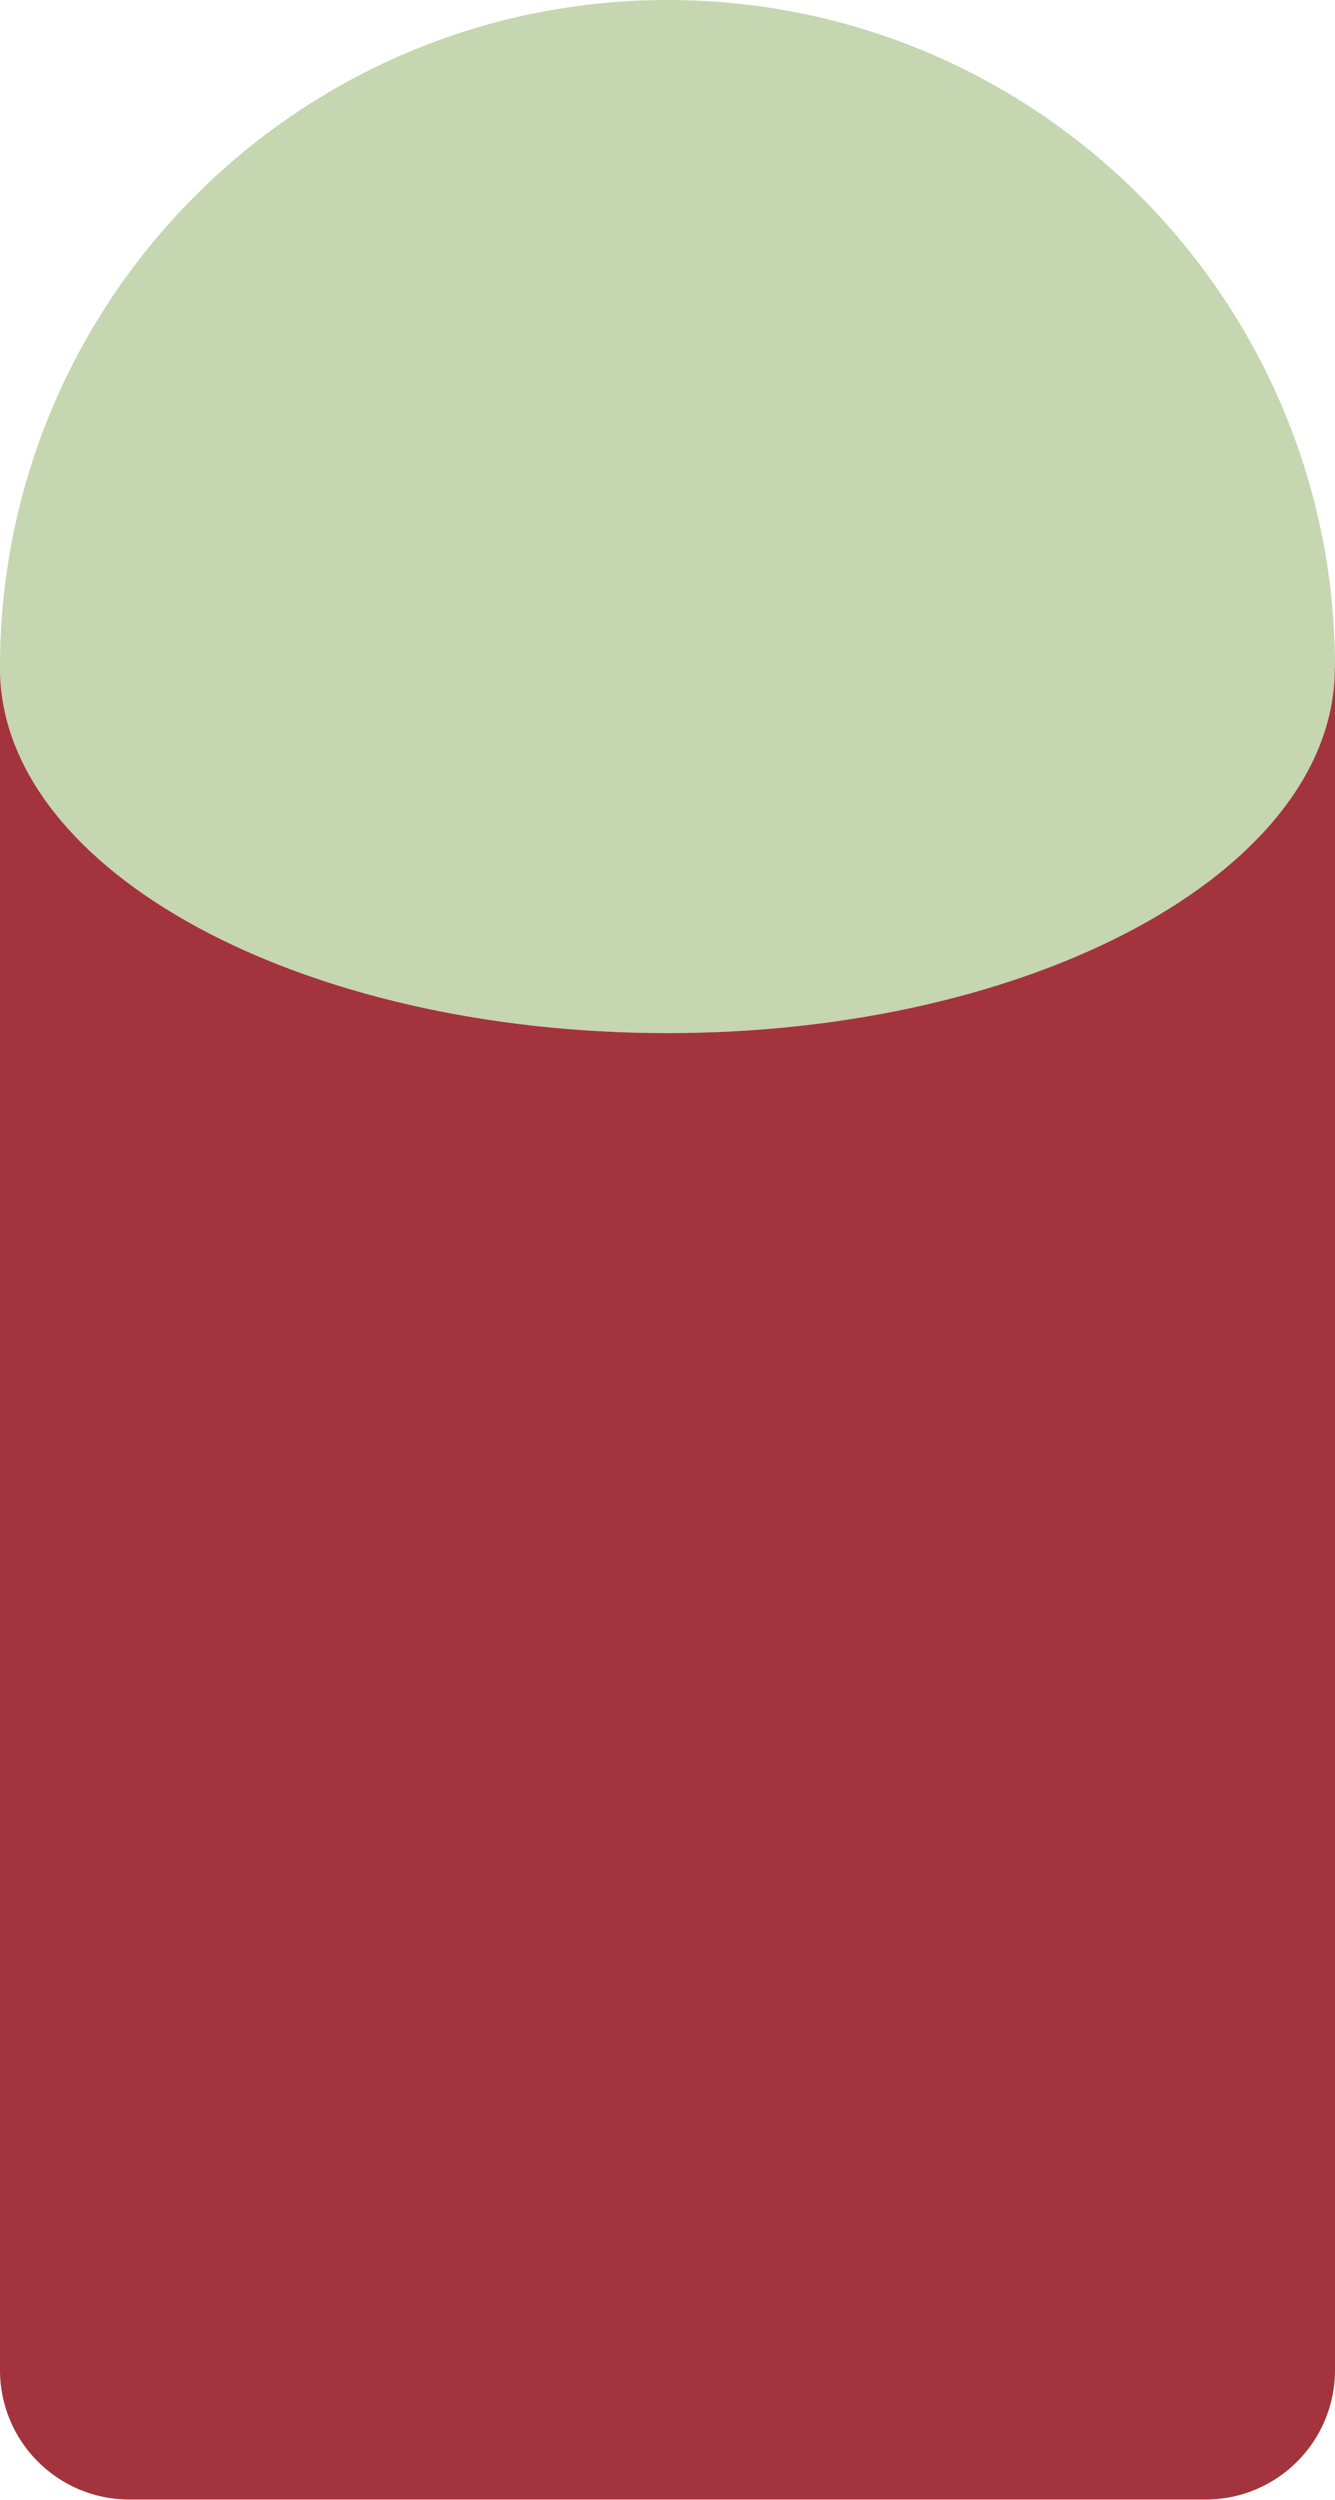 <?xml version="1.0" encoding="UTF-8"?>
<svg id="Layer_2" data-name="Layer 2" xmlns="http://www.w3.org/2000/svg" viewBox="0 0 64.09 119.99">
  <defs>
    <style>
      .cls-1 {
        fill: #c5d6b0;
      }

      .cls-2 {
        fill: #a3343e;
      }
    </style>
  </defs>
  <g id="Layer_1-2" data-name="Layer 1">
    <path class="cls-1" d="M64.09,32.05c0,.07,0,.15,0,.23-.22,9.58-14.48,17.31-32.04,17.31S.22,41.86,0,32.27c0-.07,0-.15,0-.23s0-.15,0-.23C.12,14.23,14.42,0,32.05,0s31.92,14.23,32.04,31.82c0,.07,0,.15,0,.23Z"/>
    <path class="cls-2" d="M64.09,32.05V113.77c0,3.43-2.78,6.21-6.21,6.21H6.21c-3.43,0-6.21-2.78-6.21-6.21V32.05c0,.07,0,.15,0,.23,.22,9.58,14.48,17.31,32.04,17.31s31.82-7.73,32.04-17.31c0-.07,0-.15,0-.23Z"/>
  </g>
</svg>
